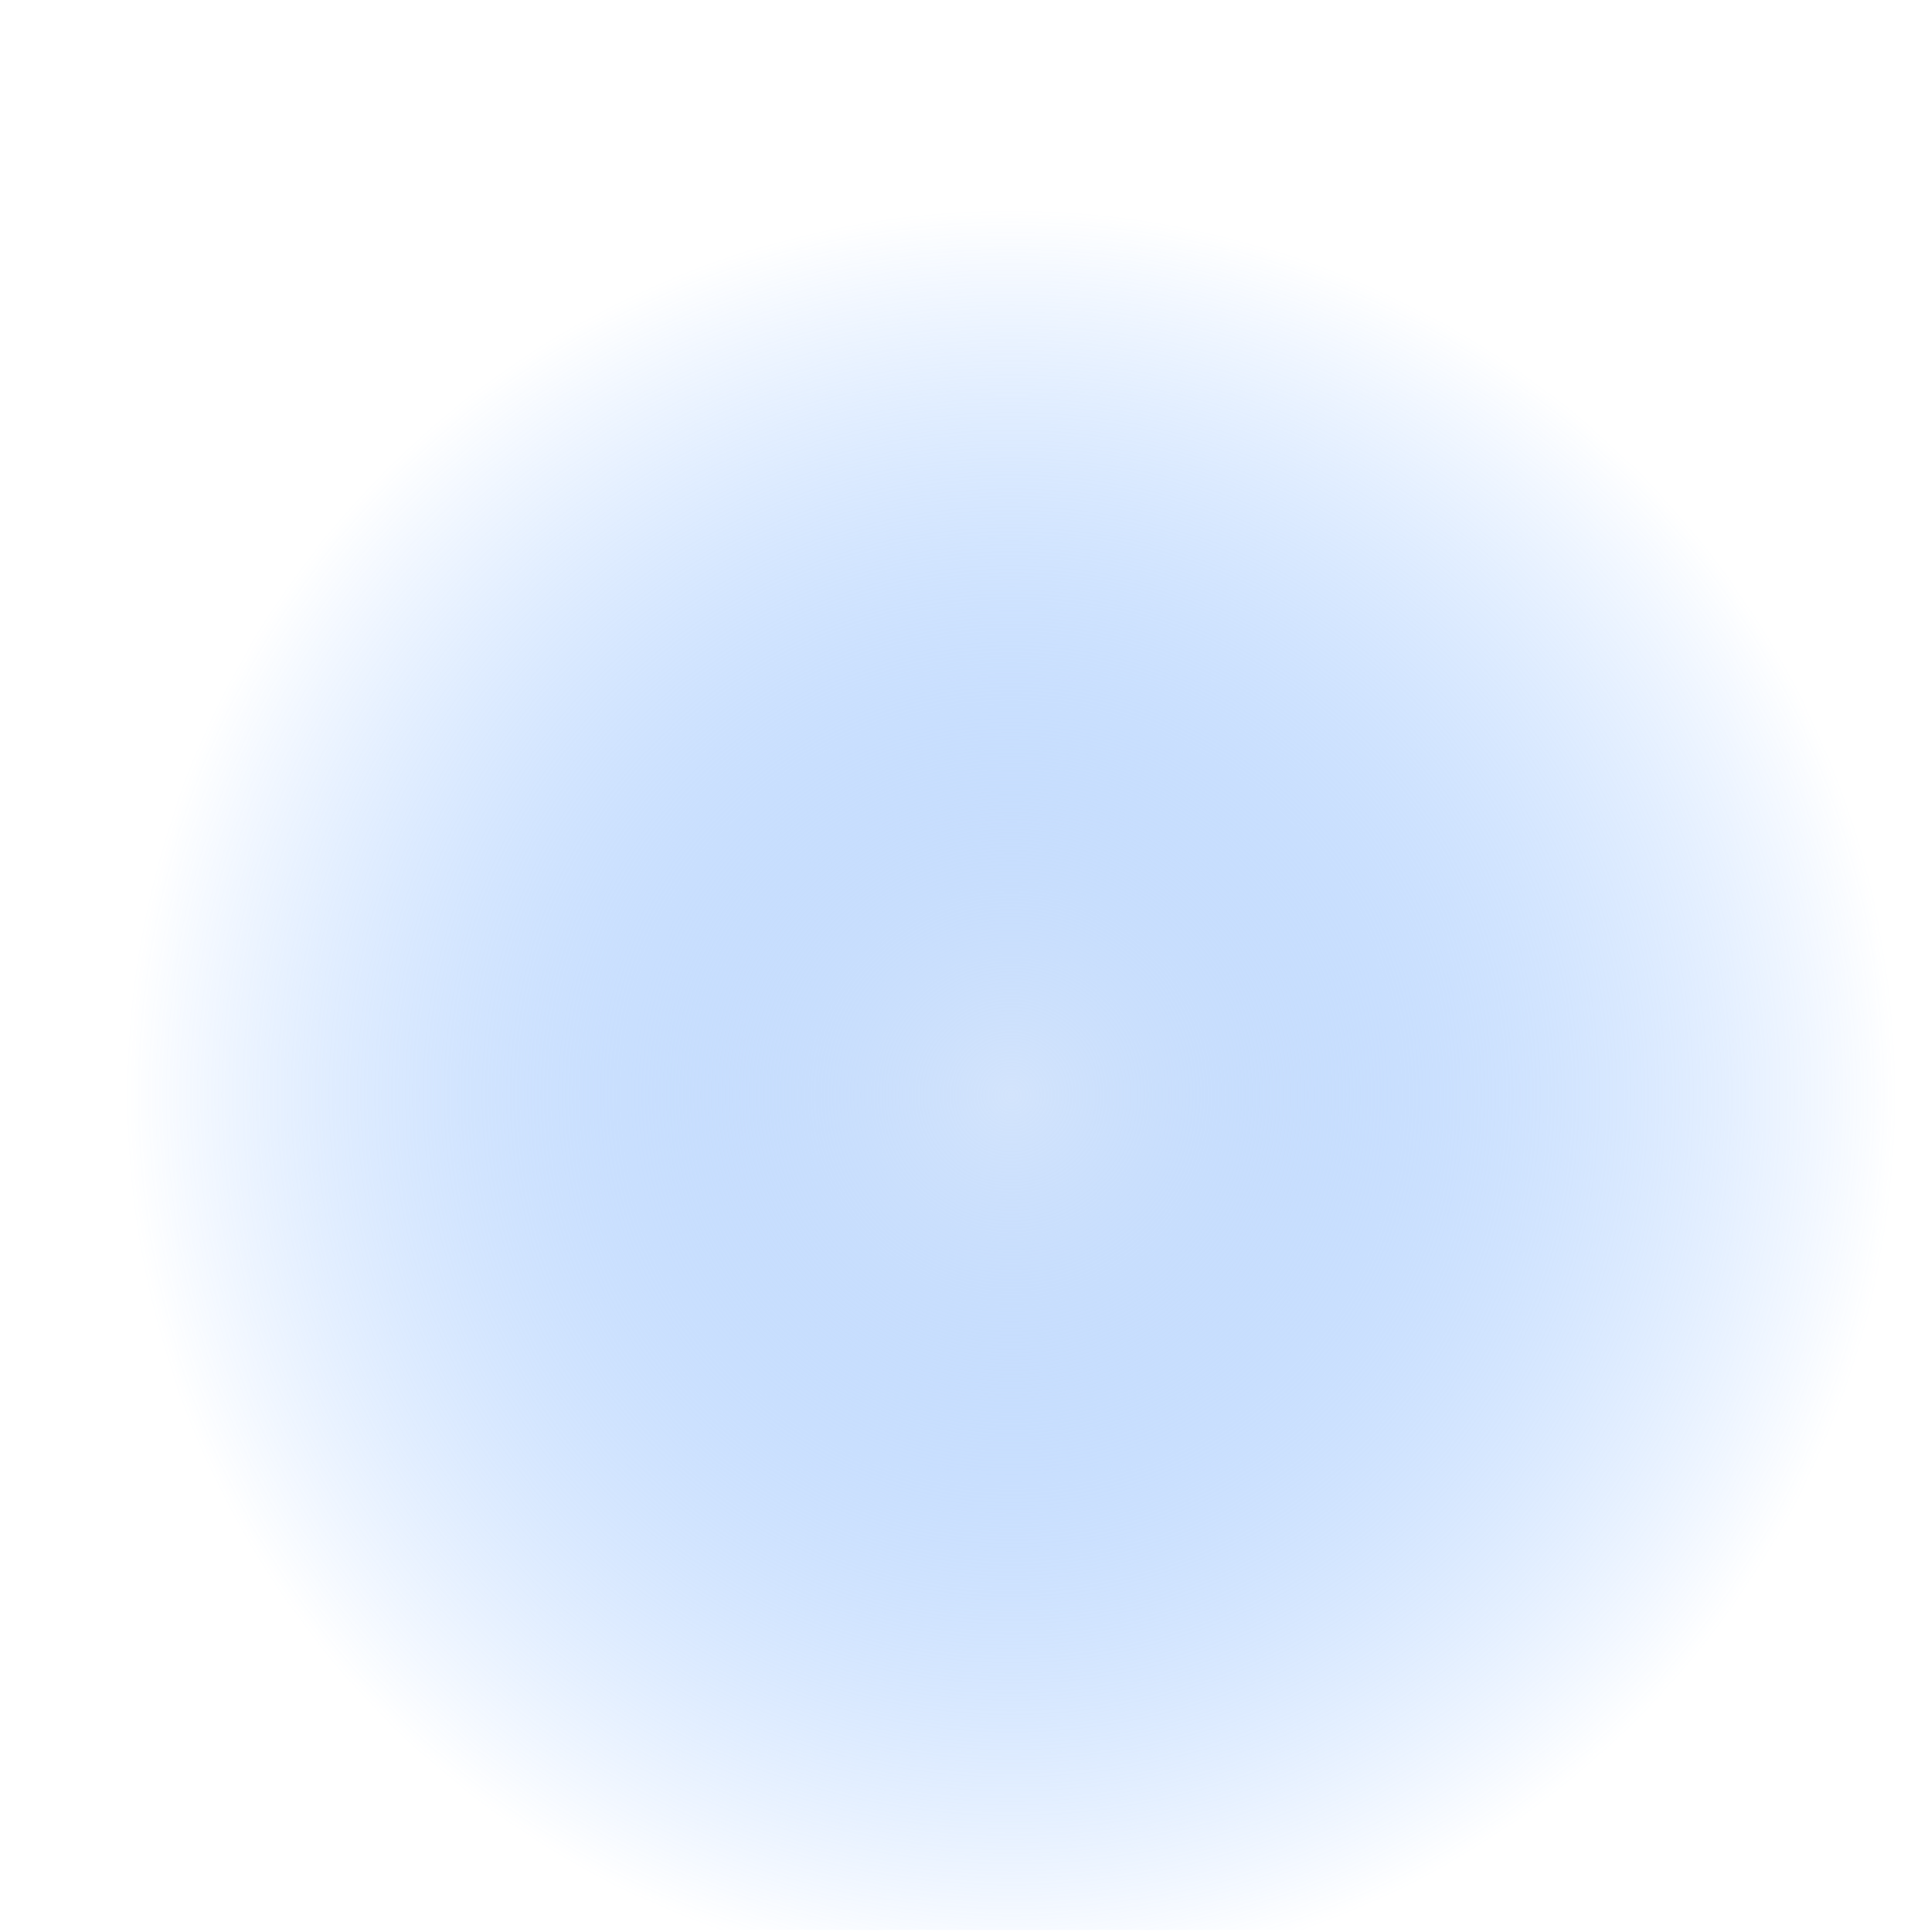 <?xml version="1.0" encoding="UTF-8" standalone="no"?>
<!DOCTYPE svg PUBLIC "-//W3C//DTD SVG 1.1//EN" "http://www.w3.org/Graphics/SVG/1.1/DTD/svg11.dtd">
<svg width="100%" height="100%" viewBox="0 0 2051 2073" version="1.1" xmlns="http://www.w3.org/2000/svg" xmlns:xlink="http://www.w3.org/1999/xlink" xml:space="preserve" xmlns:serif="http://www.serif.com/" style="fill-rule:evenodd;clip-rule:evenodd;stroke-linejoin:round;stroke-miterlimit:2;">
    <g transform="matrix(5.502,0,0,5.502,-13796.1,-10261.4)">
        <g transform="matrix(3.136,0,0,3.136,-5740.99,-4362.43)">
            <clipPath id="_clip1">
                <rect x="2630.13" y="1985.71" width="118.822" height="120.114"/>
            </clipPath>
            <g clip-path="url(#_clip1)">
                <circle cx="2693.17" cy="2054.65" r="64.687" style="fill:url(#_Radial2);"/>
            </g>
        </g>
    </g>
    <g transform="matrix(5.502,0,0,5.502,-13796.1,-10261.4)">
        <g transform="matrix(0.246,0,0,0.387,2302.16,1456.48)">
            <rect x="834.72" y="1055.32" width="1516.55" height="973.374" style="fill:rgb(235,235,235);fill-opacity:0;"/>
        </g>
    </g>
    <defs>
        <radialGradient id="_Radial2" cx="0" cy="0" r="1" gradientUnits="userSpaceOnUse" gradientTransform="matrix(39.079,39.079,-39.079,39.079,2693.17,2053.91)"><stop offset="0" style="stop-color:rgb(211,228,252);stop-opacity:1"/><stop offset="1" style="stop-color:rgb(92,160,255);stop-opacity:0"/></radialGradient>
    </defs>
</svg>

